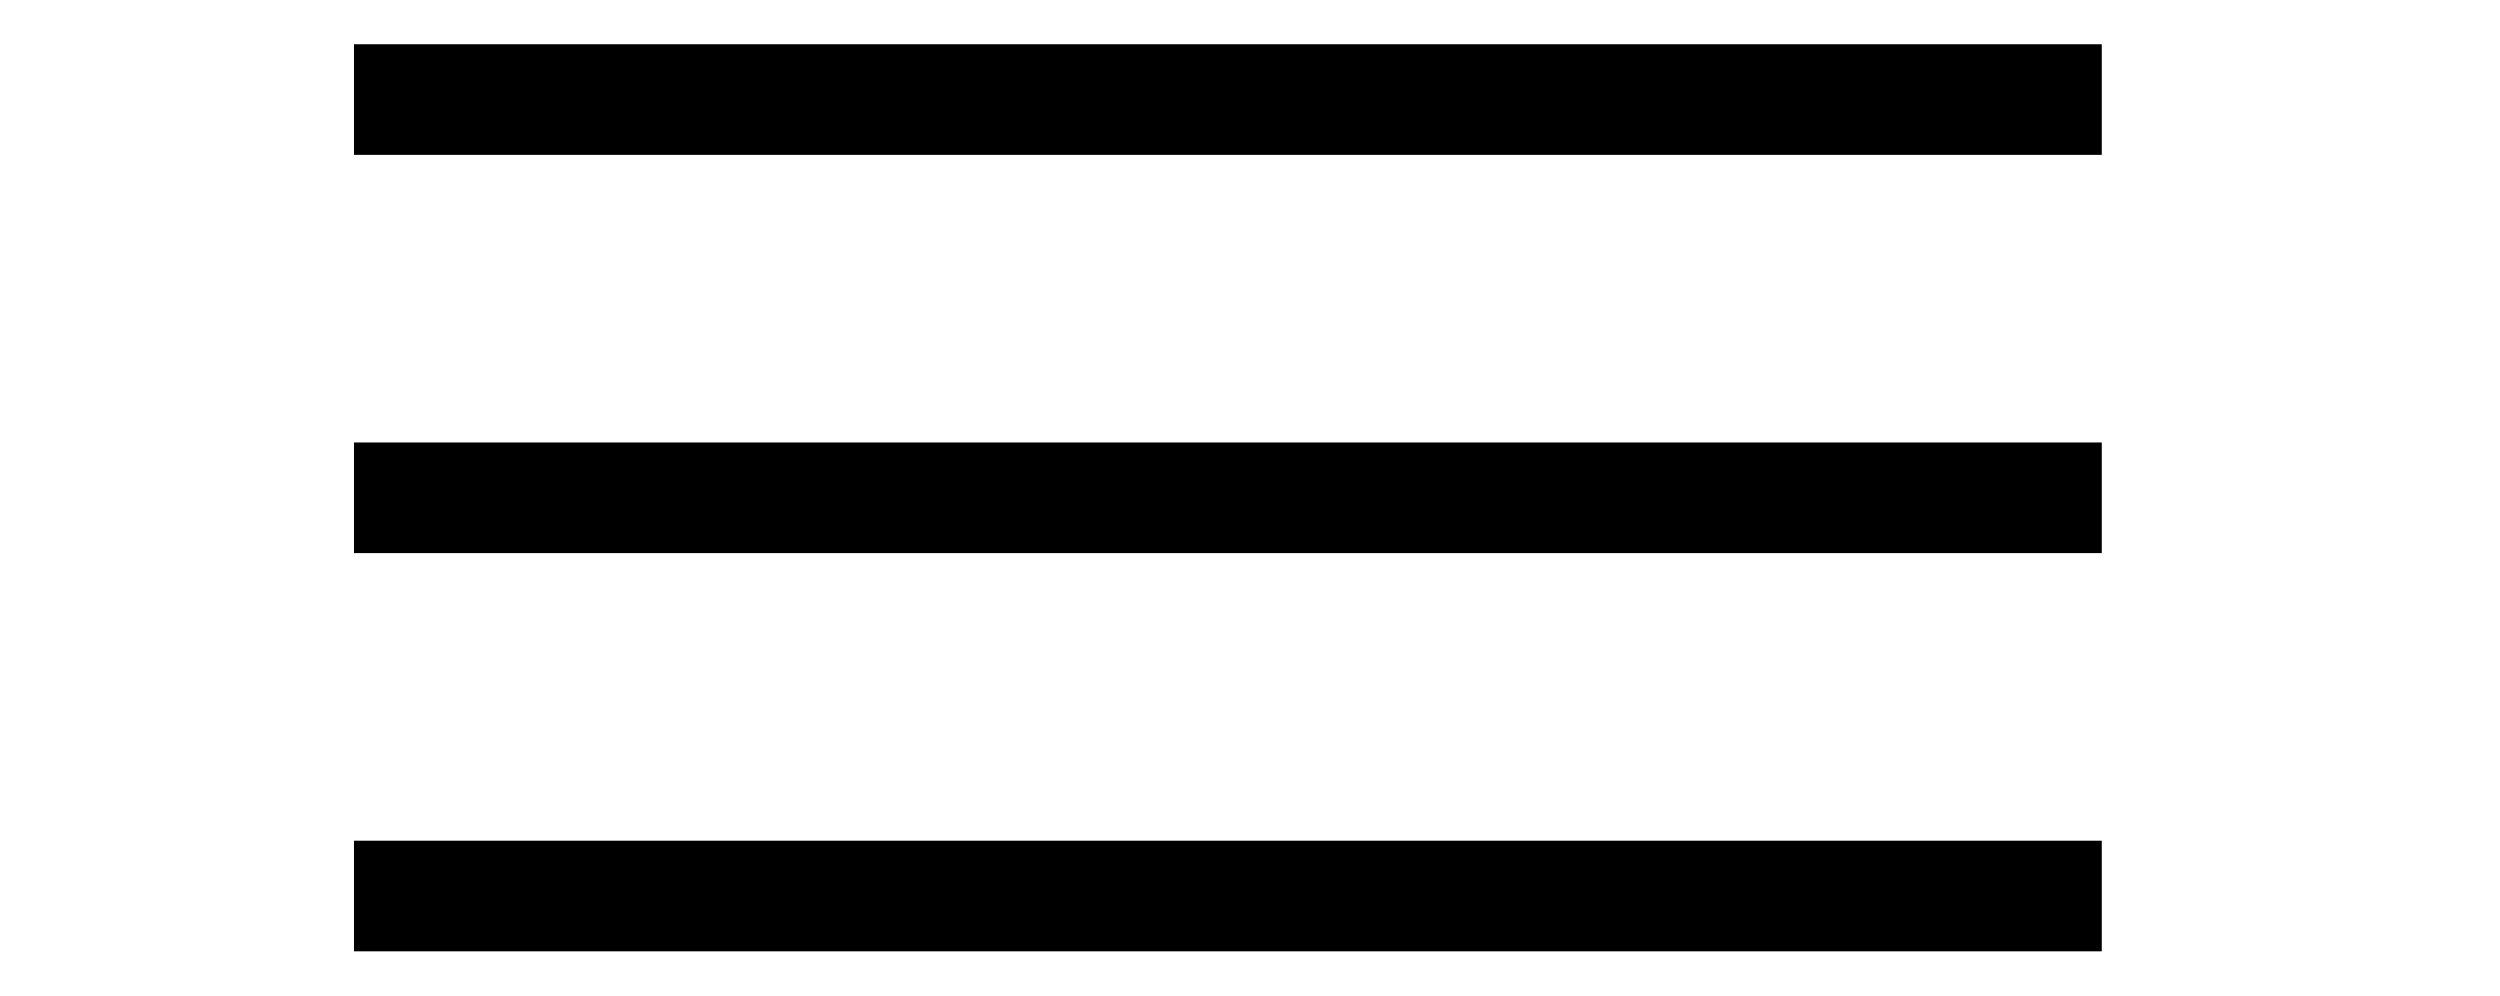 <svg width="113" height="45" viewBox="0 0 113 45" fill="none" xmlns="http://www.w3.org/2000/svg">
<rect x="16" y="2" width="79" height="5" fill="black"/>
<rect x="16" y="20" width="79" height="5" fill="black"/>
<rect x="16" y="38" width="79" height="5" fill="black"/>
</svg>

